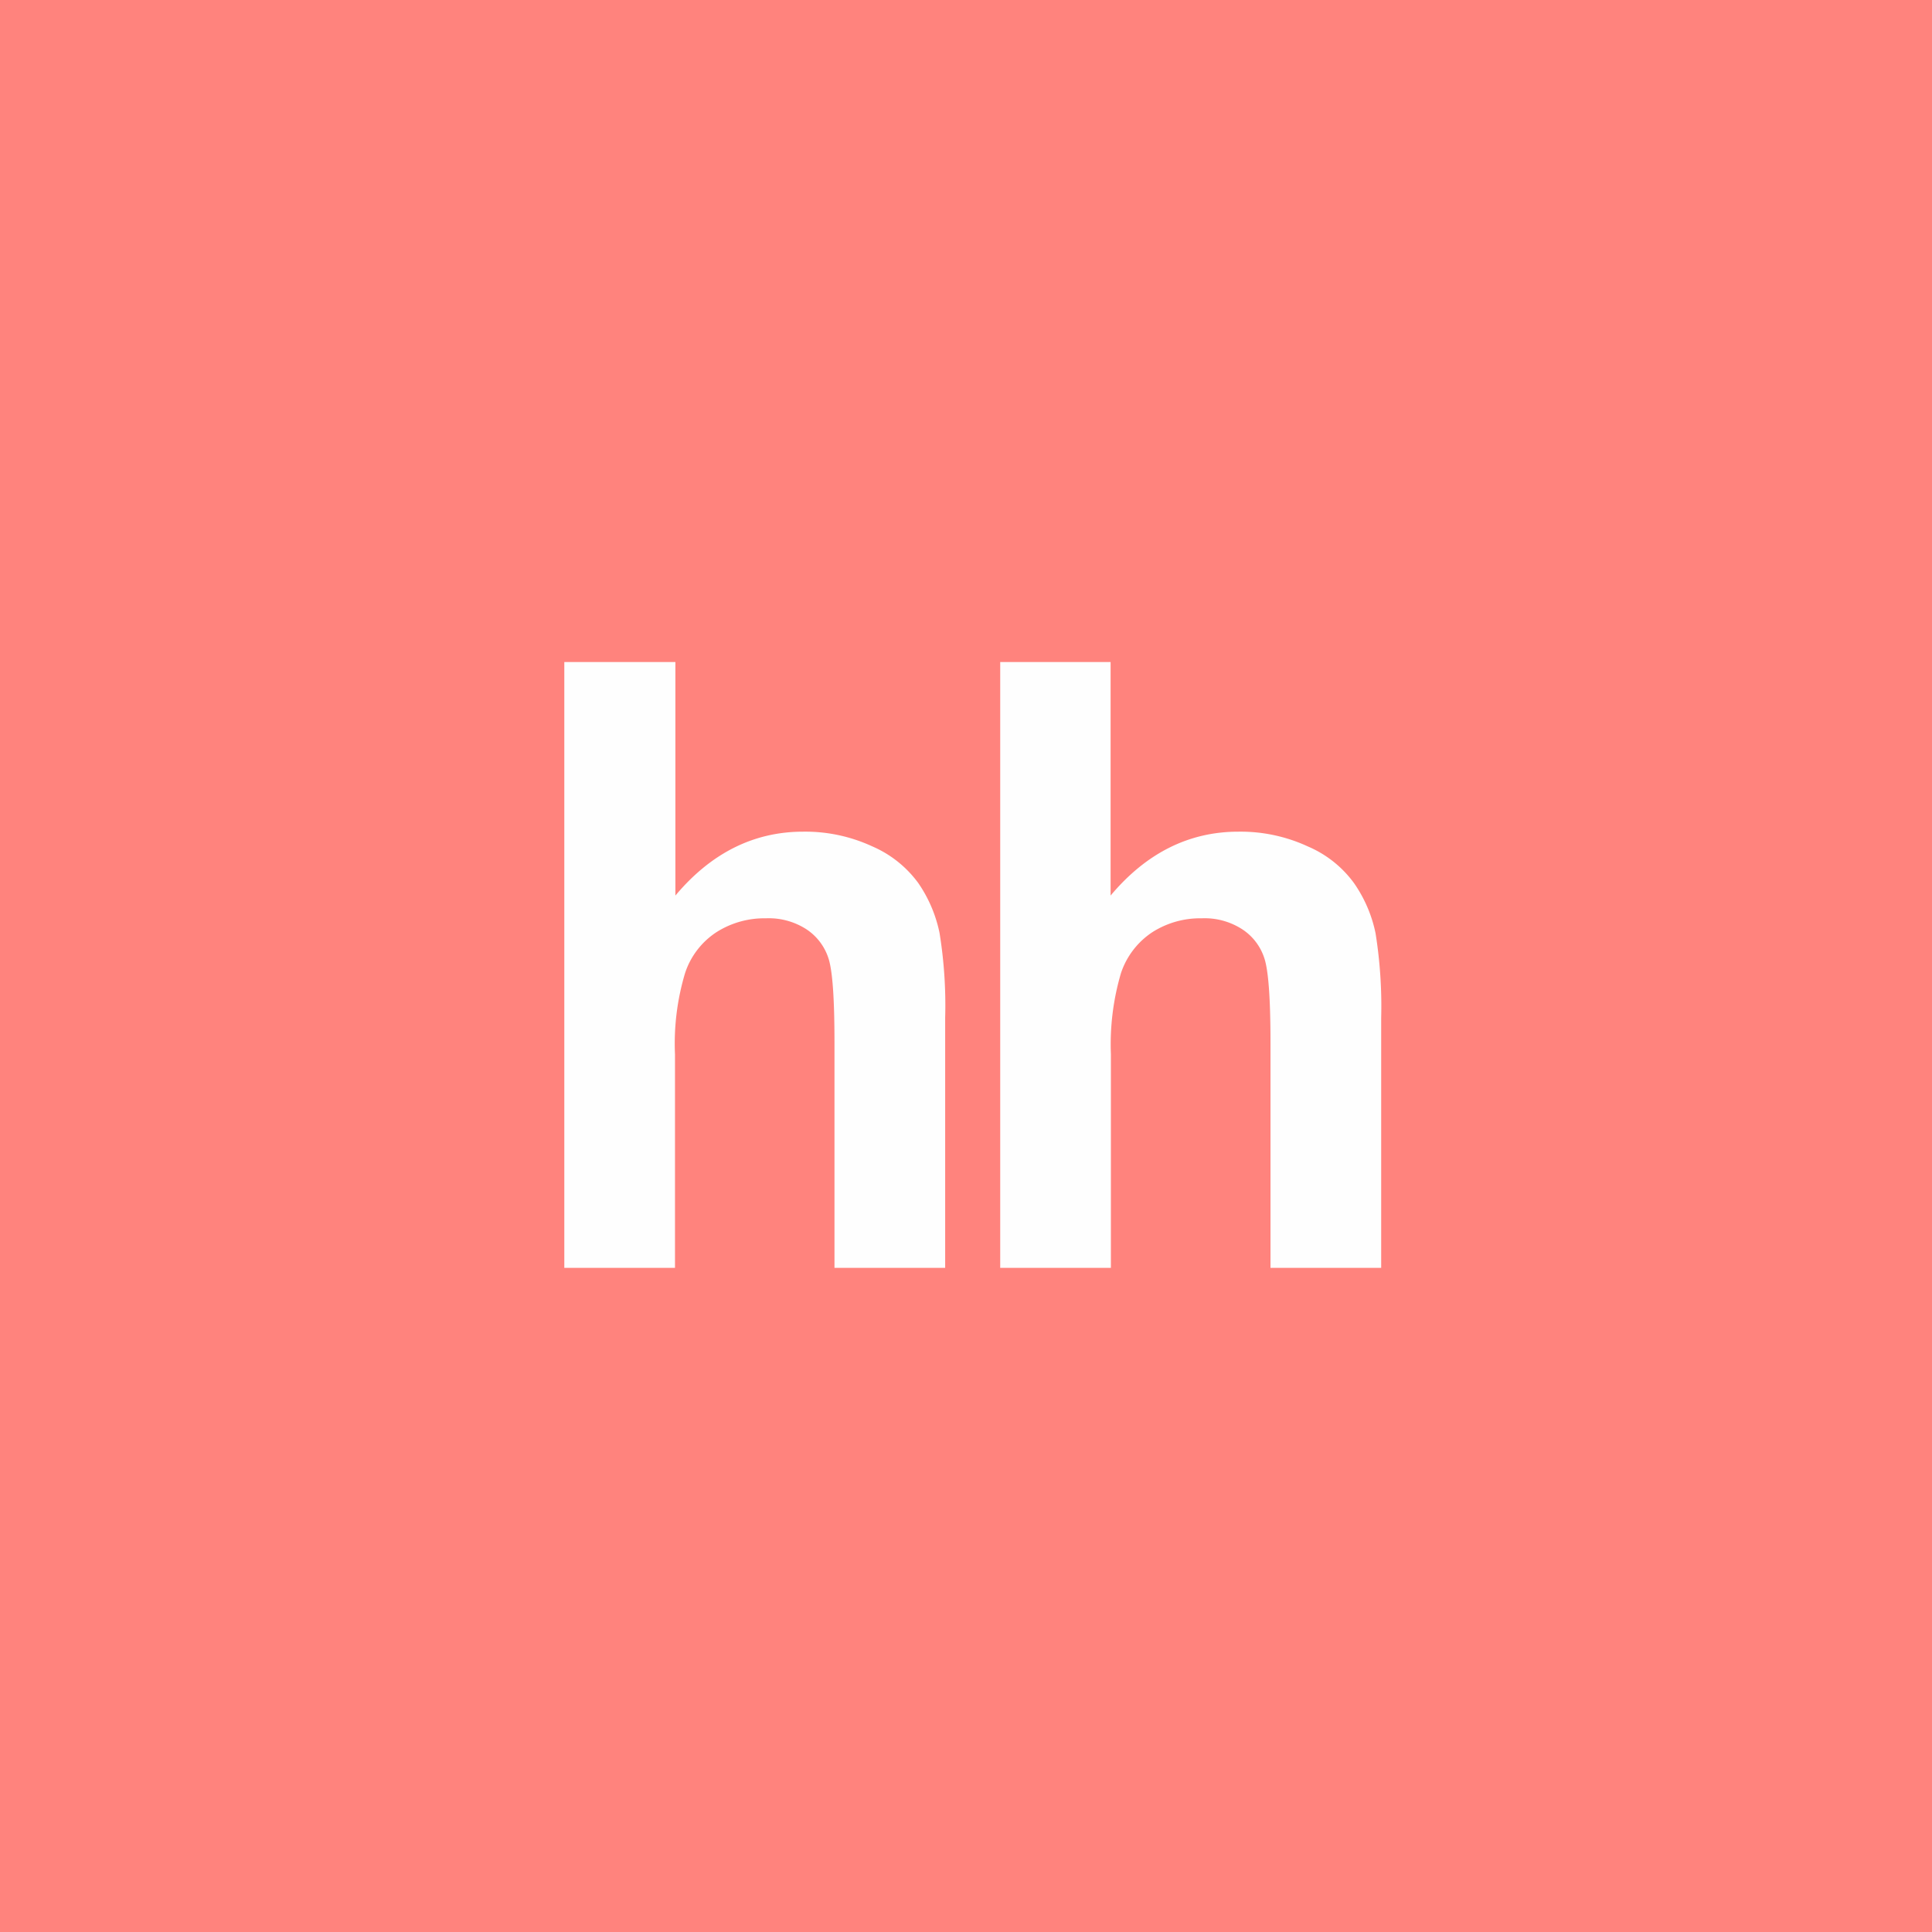 <svg xmlns="http://www.w3.org/2000/svg" viewBox="0 0 192 192">
  <rect width="100%" height="100%" fill="#ff837d" />
  <path fill="#fefefe"
    d="M67.12 65.79V89c3.54-4.22 7.78-6.35 12.7-6.35a15.84 15.84 0 0 1 6.84 1.45 11.12 11.12 0 0 1 4.6 3.66 13.55 13.55 0 0 1 2.11 4.95 45 45 0 0 1 .56 8.41V126h-11v-22.38c0-4.44-.2-7.25-.62-8.45a5.45 5.45 0 0 0-2.2-2.84 6.9 6.9 0 0 0-4-1.07 8.87 8.87 0 0 0-4.88 1.36 7.73 7.73 0 0 0-3.15 4.09 24.4 24.4 0 0 0-1 8.07V126h-11V65.79h11m43.29 0V89c3.54-4.22 7.78-6.35 12.7-6.35a15.92 15.92 0 0 1 6.93 1.48 11 11 0 0 1 4.58 3.66 13.45 13.45 0 0 1 2.12 4.95 45.89 45.89 0 0 1 .56 8.41V126h-11v-22.38c0-4.44-.21-7.25-.63-8.45a5.42 5.42 0 0 0-2.21-2.84 6.88 6.88 0 0 0-4-1.07 8.84 8.84 0 0 0-4.87 1.36 7.83 7.83 0 0 0-3.15 4.09 25 25 0 0 0-1 8.07V126h-11V65.79h11" />
</svg>
